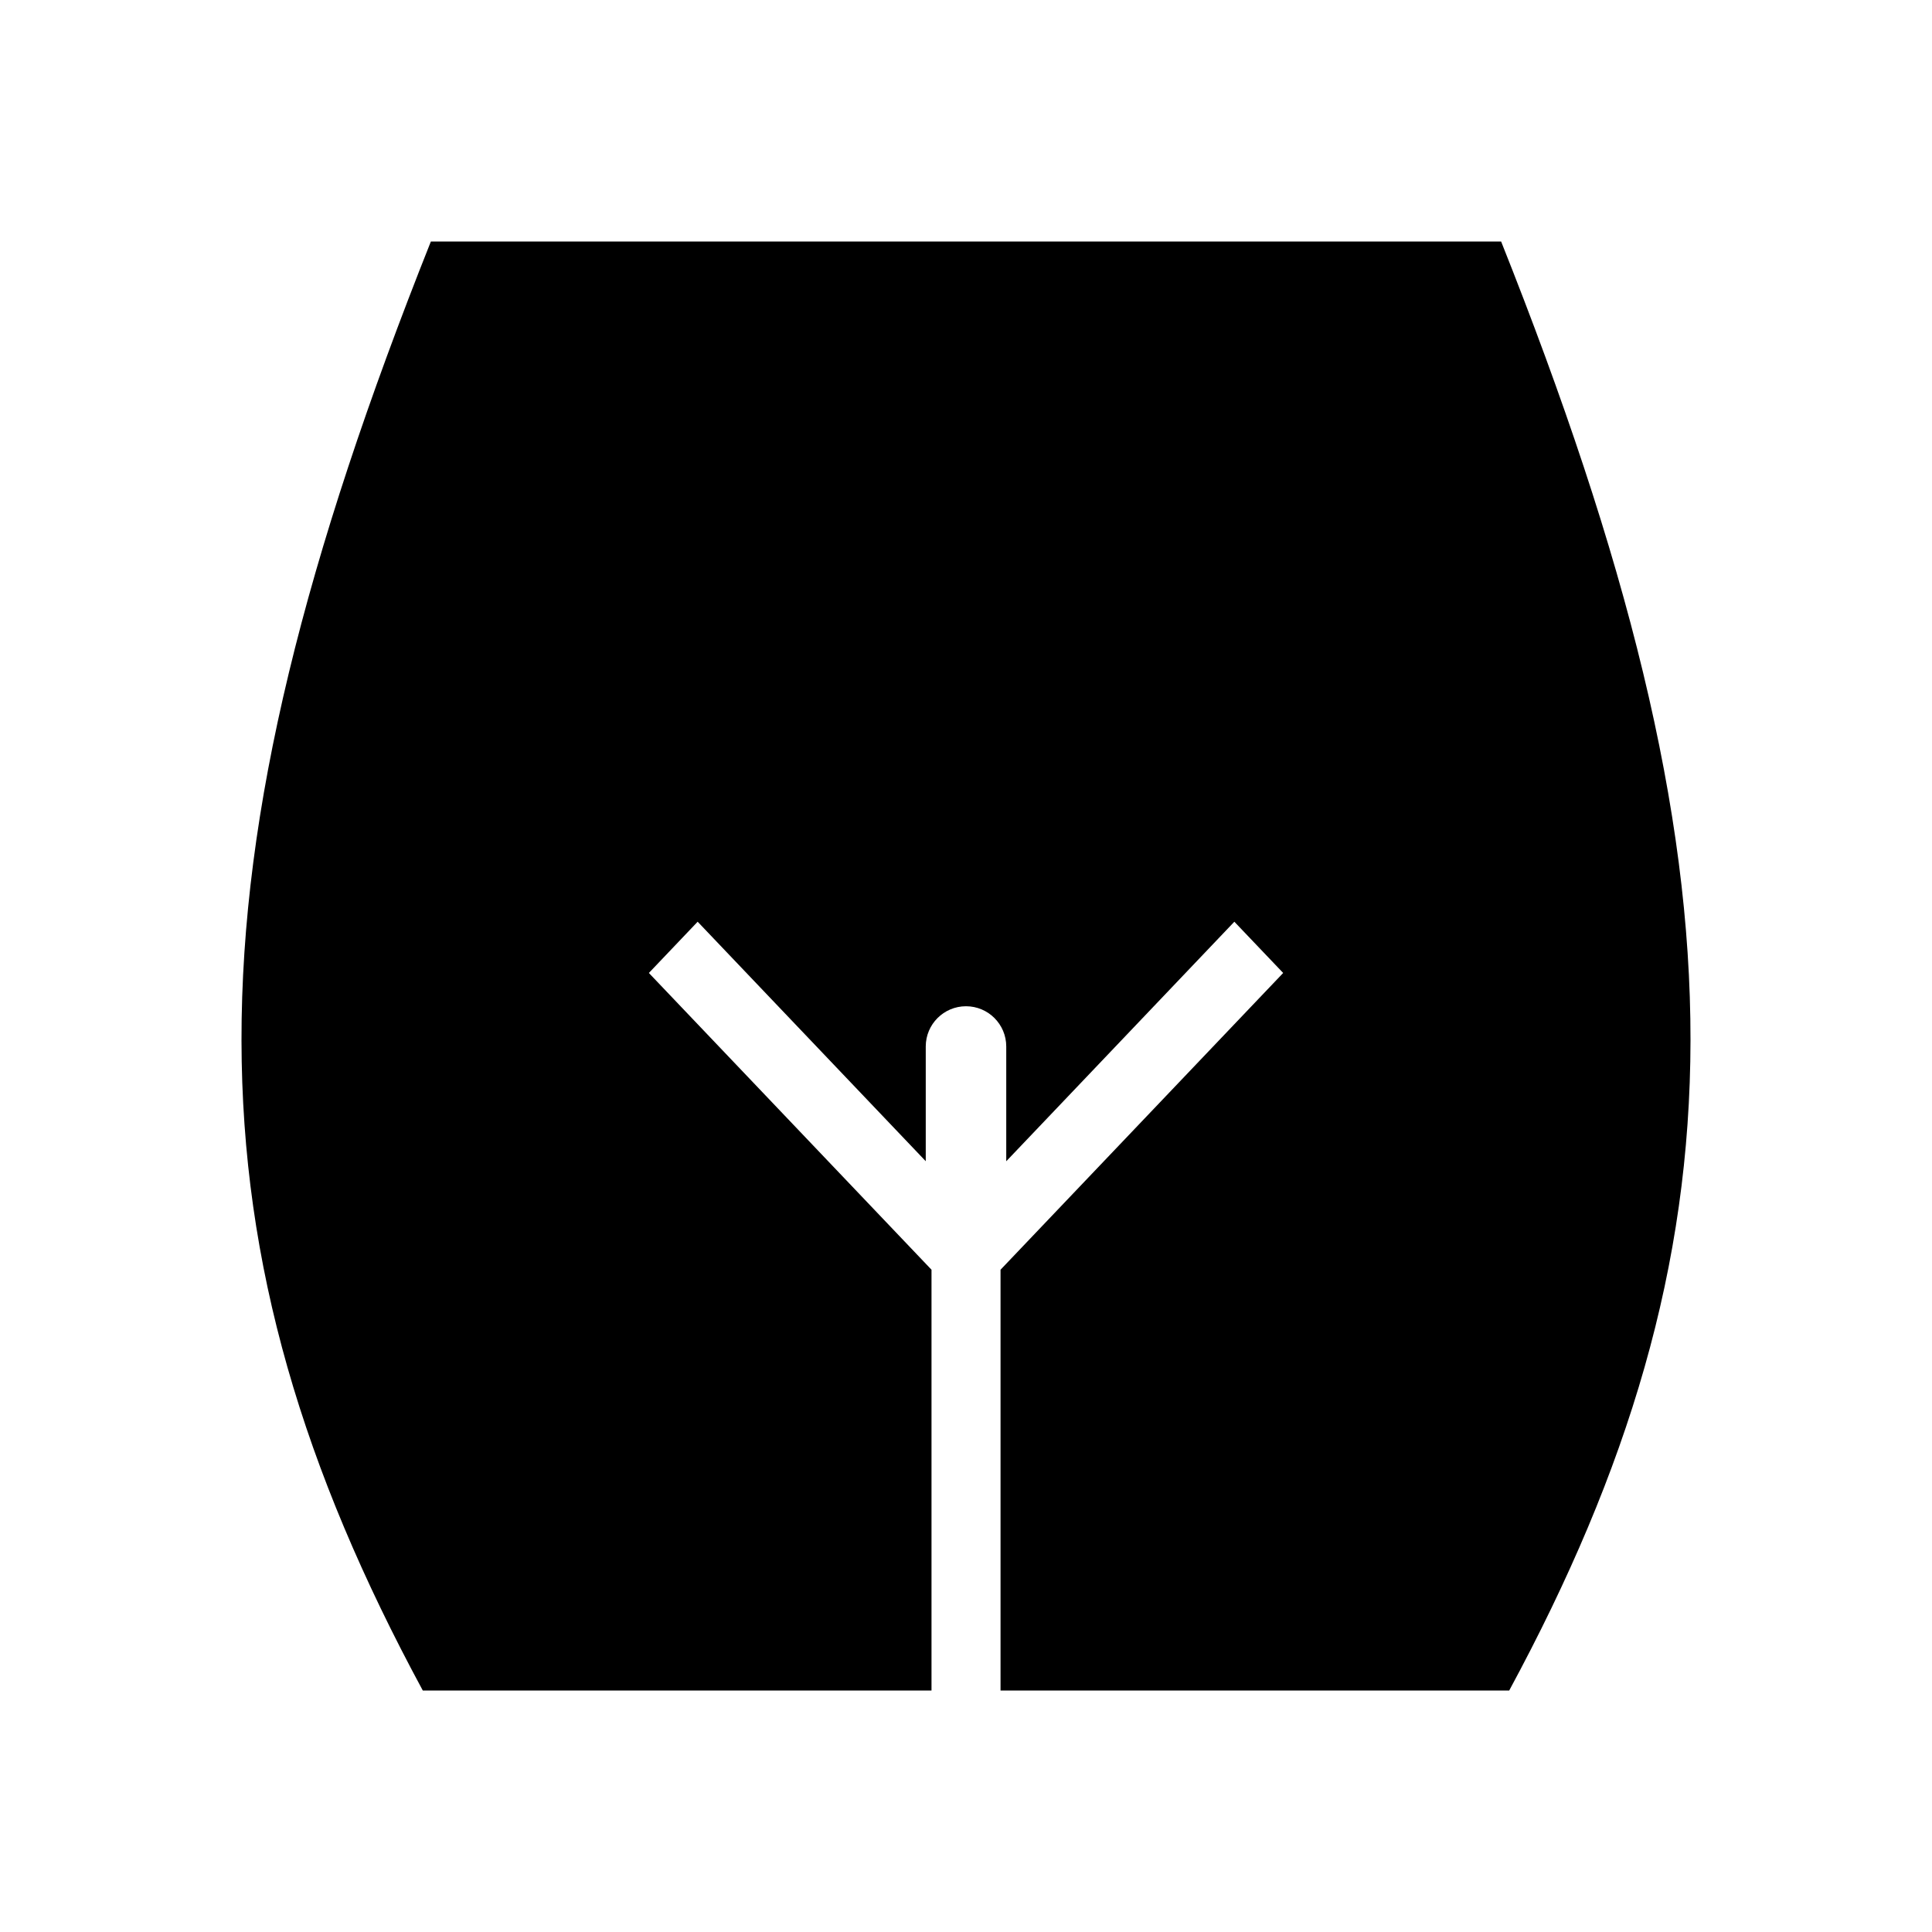 <svg width="48" height="48" viewBox="0 0 48 48" fill="none" xmlns="http://www.w3.org/2000/svg">
<rect width="48" height="48" fill="none"/>
<path fill-rule="evenodd" clip-rule="evenodd" d="M42 25.852C42.008 20.106 40.421 13.848 37.295 6H10.705C7.579 13.848 5.992 20.106 6 25.852C6.008 31.466 7.538 36.511 10.504 42H37.496C40.462 36.511 41.992 31.466 42 25.852ZM23.143 42V31.546L16.121 24.173L17.333 22.9L23 28.85V26C23 25.448 23.448 25 24 25C24.552 25 25 25.448 25 26V28.851L30.667 22.9L31.88 24.173L24.858 31.546V42H23.143Z" fill="currentColor"/>
</svg>
